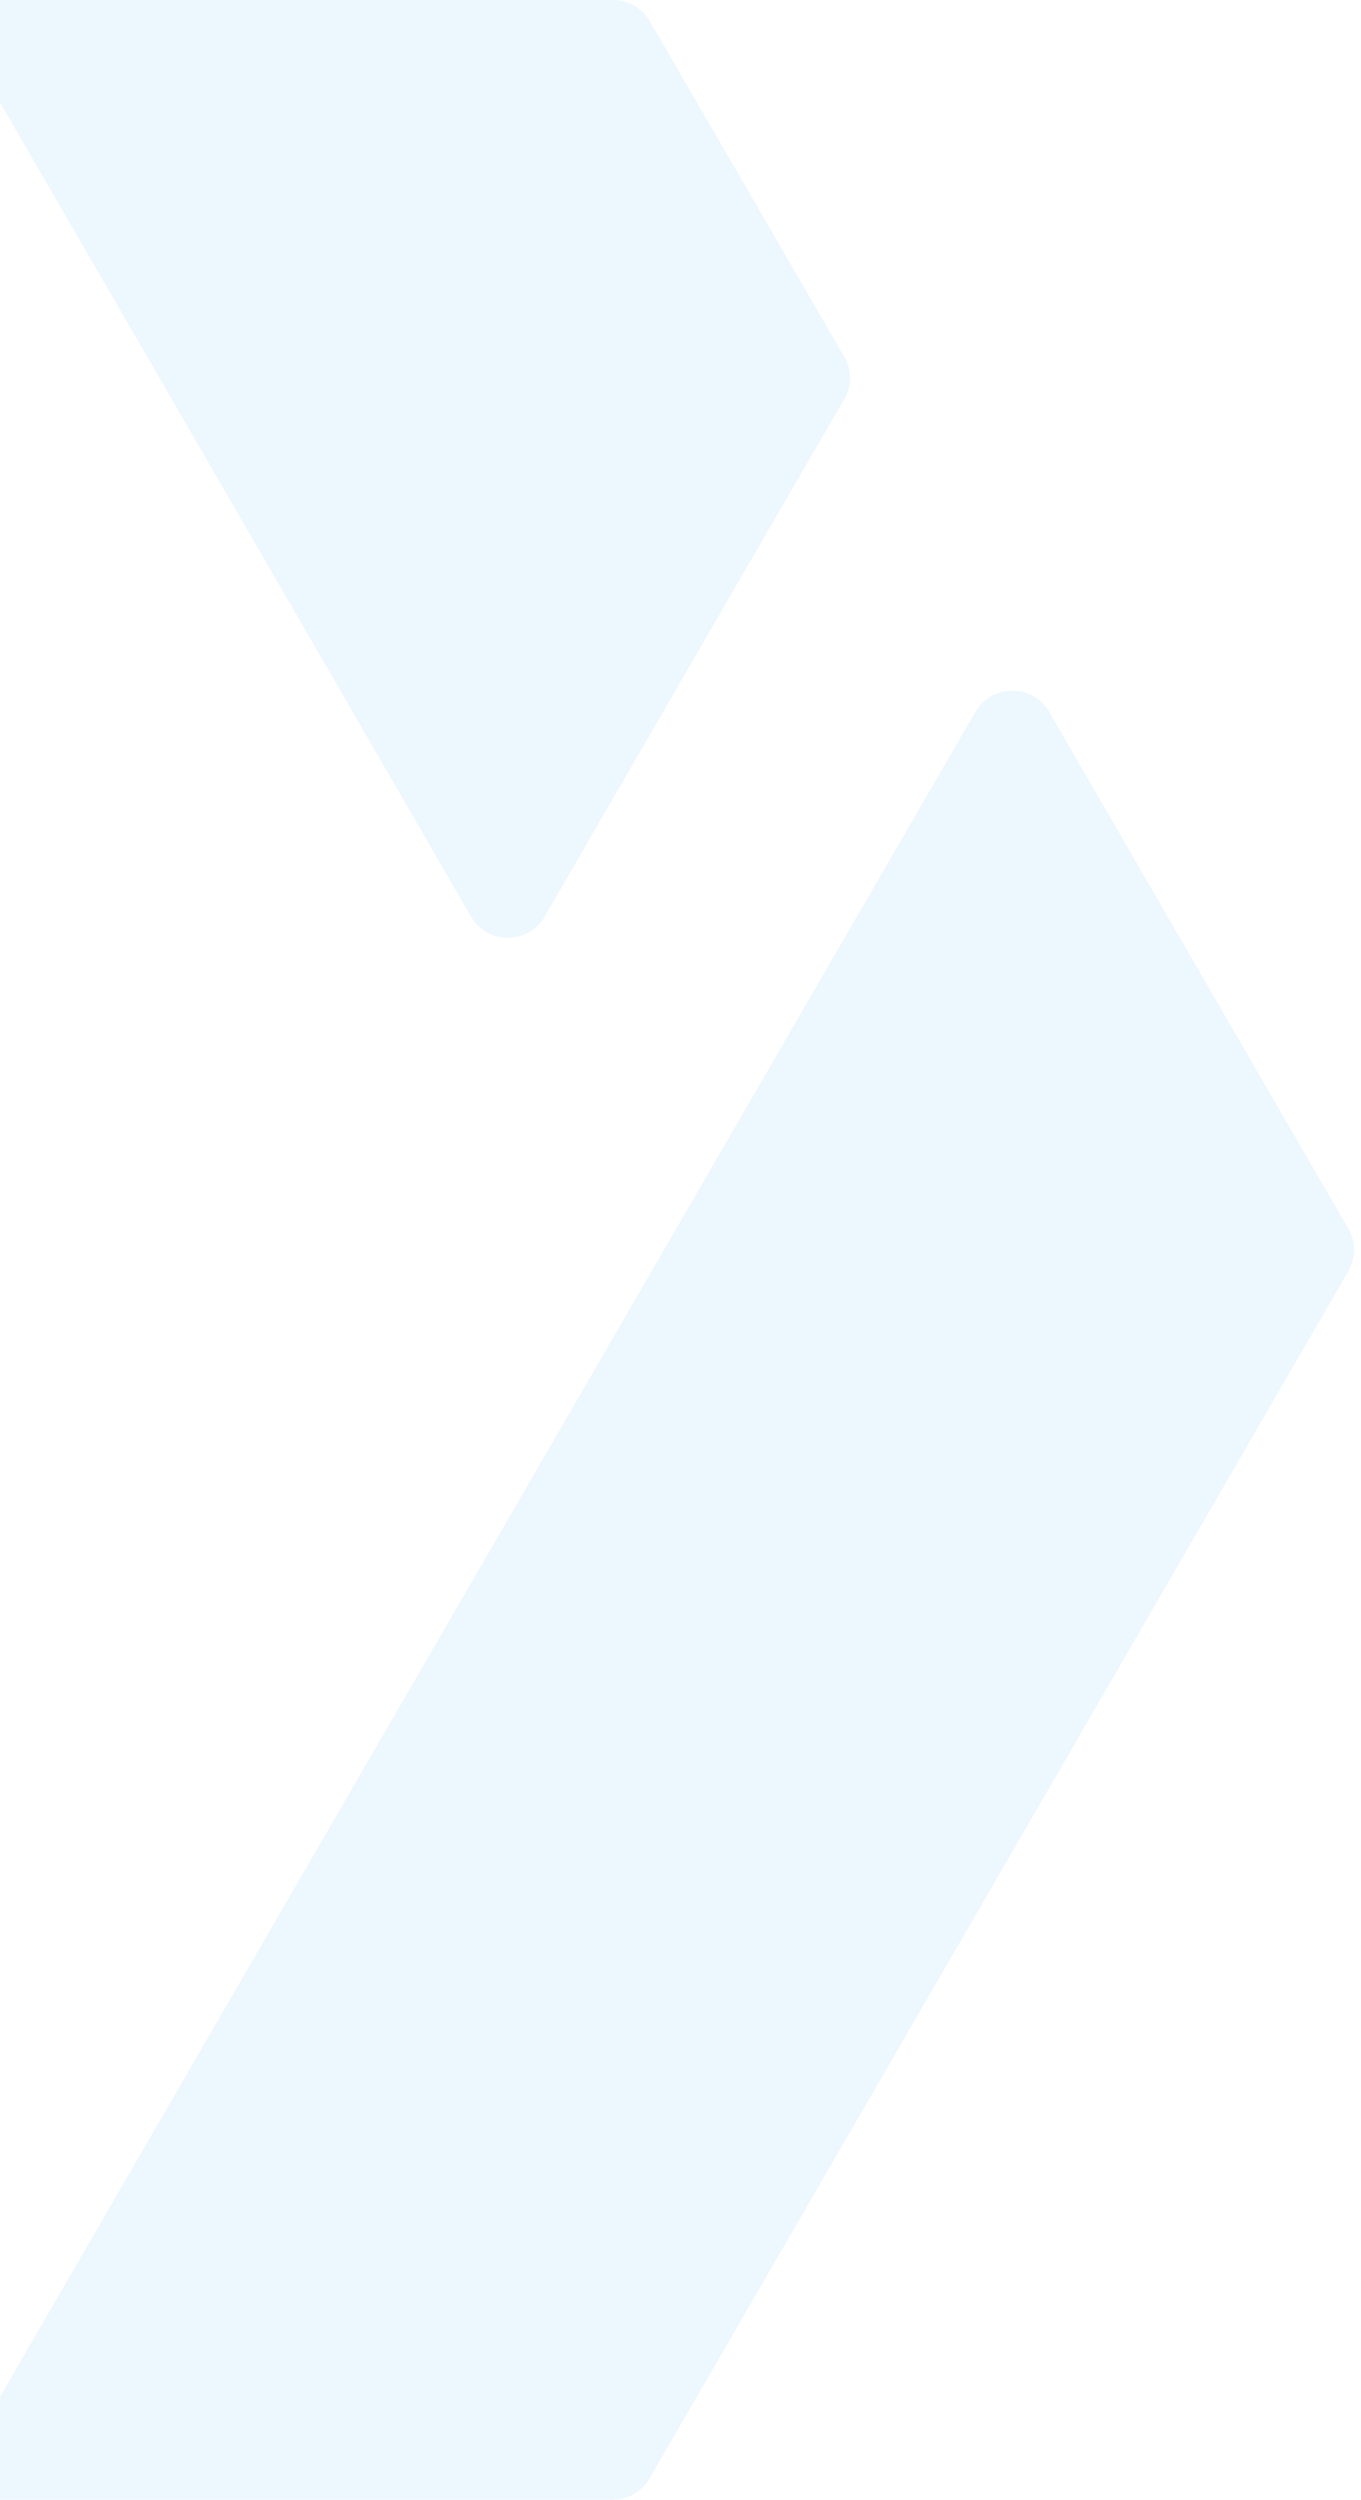 <svg width="61" height="112" viewBox="0 0 61 112" fill="none" xmlns="http://www.w3.org/2000/svg">
<g opacity="0.1">
<path fill-rule="evenodd" clip-rule="evenodd" d="M-65.744 56.944C-66.085 56.349 -66.085 55.634 -65.744 55.039C-61.837 48.287 -38.329 7.705 -34.423 0.952C-34.081 0.357 -33.45 0 -32.768 0H-2.64C-2.64 0 -40.581 65.516 -49.026 80.093C-49.367 80.688 -49.998 81.045 -50.68 81.045C-51.363 81.045 -51.994 80.688 -52.335 80.093C-55.781 74.139 -63.595 60.635 -65.744 56.944ZM37.842 17.893C38.184 17.297 38.184 16.583 37.842 15.988C36.119 13.011 30.848 3.912 29.125 0.952C28.783 0.357 28.152 0 27.47 0H-2.658C-2.658 0 15.477 31.312 21.107 41.058C21.448 41.654 22.079 42.011 22.761 42.011C23.444 42.011 24.075 41.654 24.416 41.058C27.862 35.105 35.676 21.601 37.825 17.91L37.842 17.893Z" fill="#4CAFF6"/>
<path fill-rule="evenodd" clip-rule="evenodd" d="M60.434 55.039C60.775 55.635 60.775 56.349 60.434 56.944C56.528 63.697 33.019 104.279 29.113 111.031C28.771 111.626 28.14 111.983 27.458 111.983H-2.67C-2.67 111.983 35.271 46.467 43.716 31.891C44.057 31.296 44.688 30.939 45.37 30.939C46.053 30.939 46.684 31.296 47.025 31.891C50.471 37.844 58.285 51.349 60.434 55.039ZM-43.152 94.091C-43.493 94.686 -43.493 95.4 -43.152 95.996C-41.429 98.972 -36.158 108.072 -34.435 111.048C-34.094 111.643 -33.462 112 -32.78 112H-2.653C-2.653 112 -20.787 80.688 -26.417 70.942C-26.758 70.347 -27.389 69.99 -28.071 69.99C-28.754 69.99 -29.385 70.347 -29.726 70.942C-33.172 76.895 -40.986 90.4 -43.135 94.091H-43.152Z" fill="#4CAFF6"/>
</g>
</svg>
